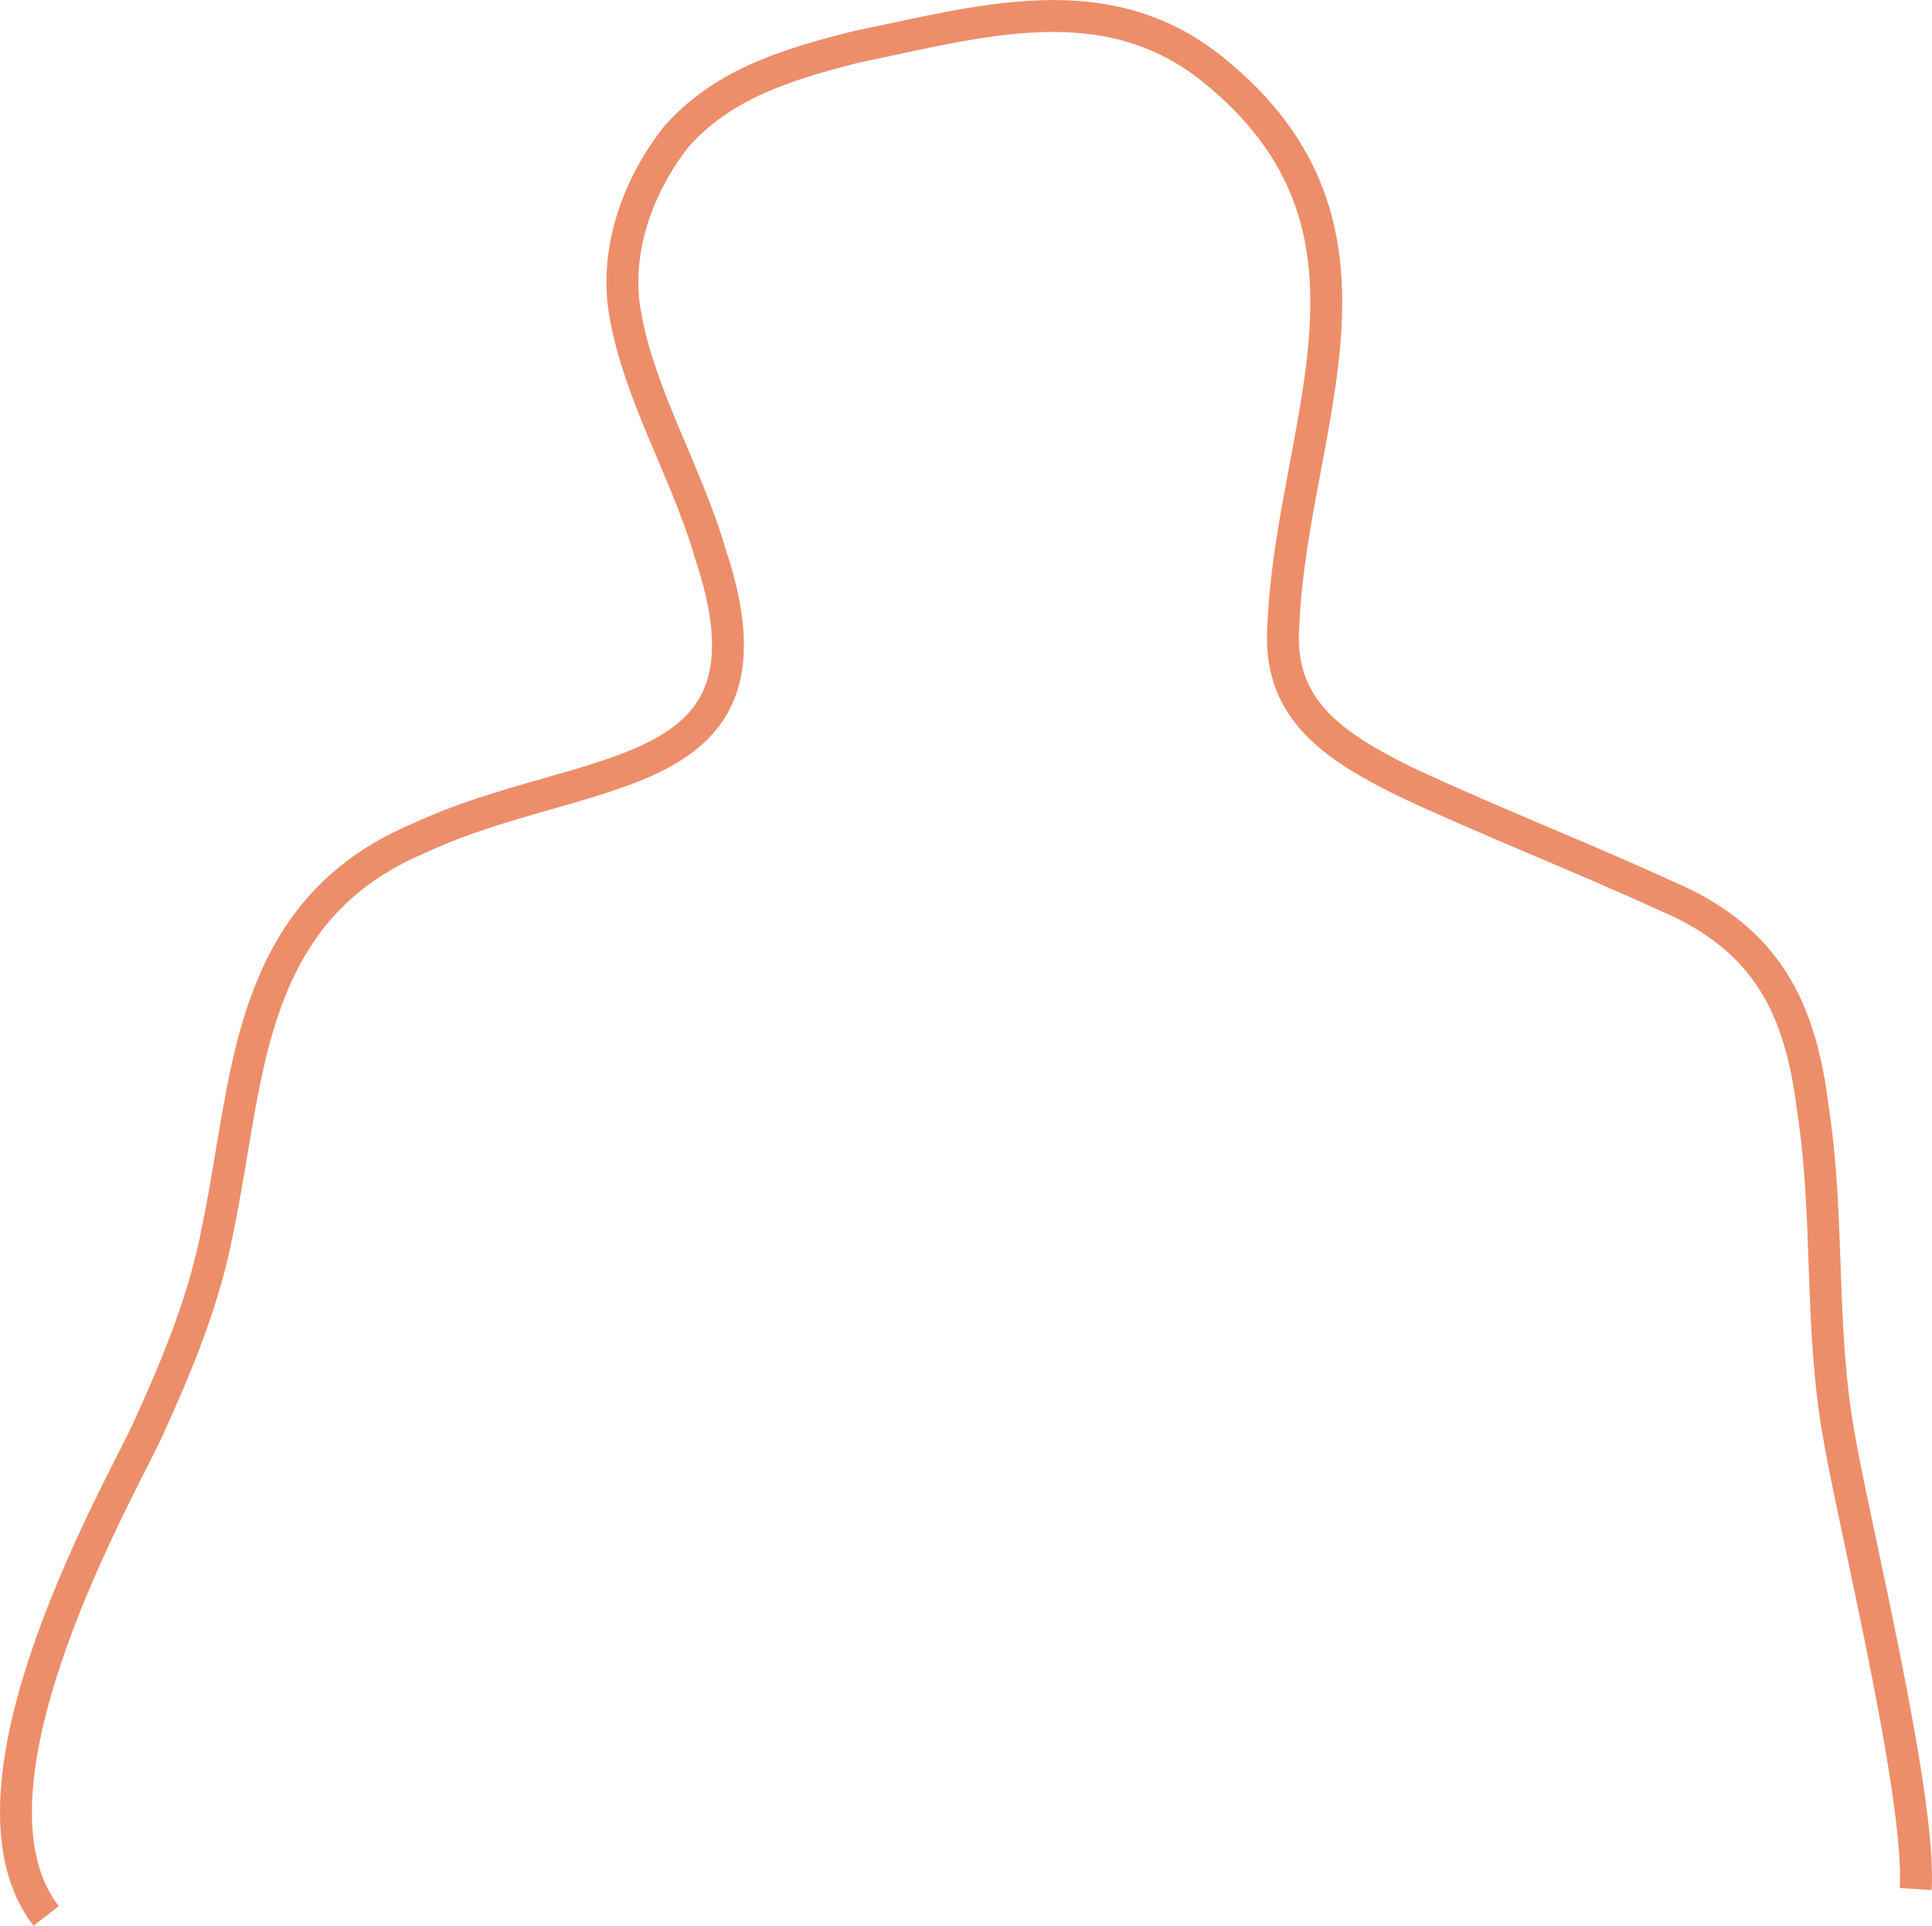 <?xml version="1.0" encoding="UTF-8"?><svg id="Capa_2" xmlns="http://www.w3.org/2000/svg" viewBox="0 0 423.65 422.23"><defs><style>.cls-1{fill:none;stroke:#ed8e6a;stroke-miterlimit:10;stroke-width:7px;}</style></defs><g id="Capa_1-2"><path class="cls-1" d="M10.12,420.08c-21.98-28.32,17.4-95.49,22.45-106.99,6.77-14.85,12.37-28.66,15.22-43.78,2.26-10.85,3.74-22.46,6.07-33.54,4.84-22.98,13.73-41.8,38.15-52.04,36.48-17.02,81.26-10.35,63.67-62.57-5.28-18.18-16.2-35.59-18.89-54.22-1.63-13.12,3.28-26.47,11.49-36.95,9.82-11.09,22.9-15.56,39.47-19.71,27.58-5.69,54.67-13.89,78.12,4.89,43.41,34.87,17.38,77.9,15.55,121.91-1.36,17.98,10.21,26.18,26.68,34.3,17.24,8.13,39.47,16.87,57.12,25,22.34,9.41,29.61,24.86,32.28,46.55,3.75,24.09,1.41,47.28,5.69,71.62,3.29,19.44,18.17,79.58,16.87,99.64"/></g></svg>